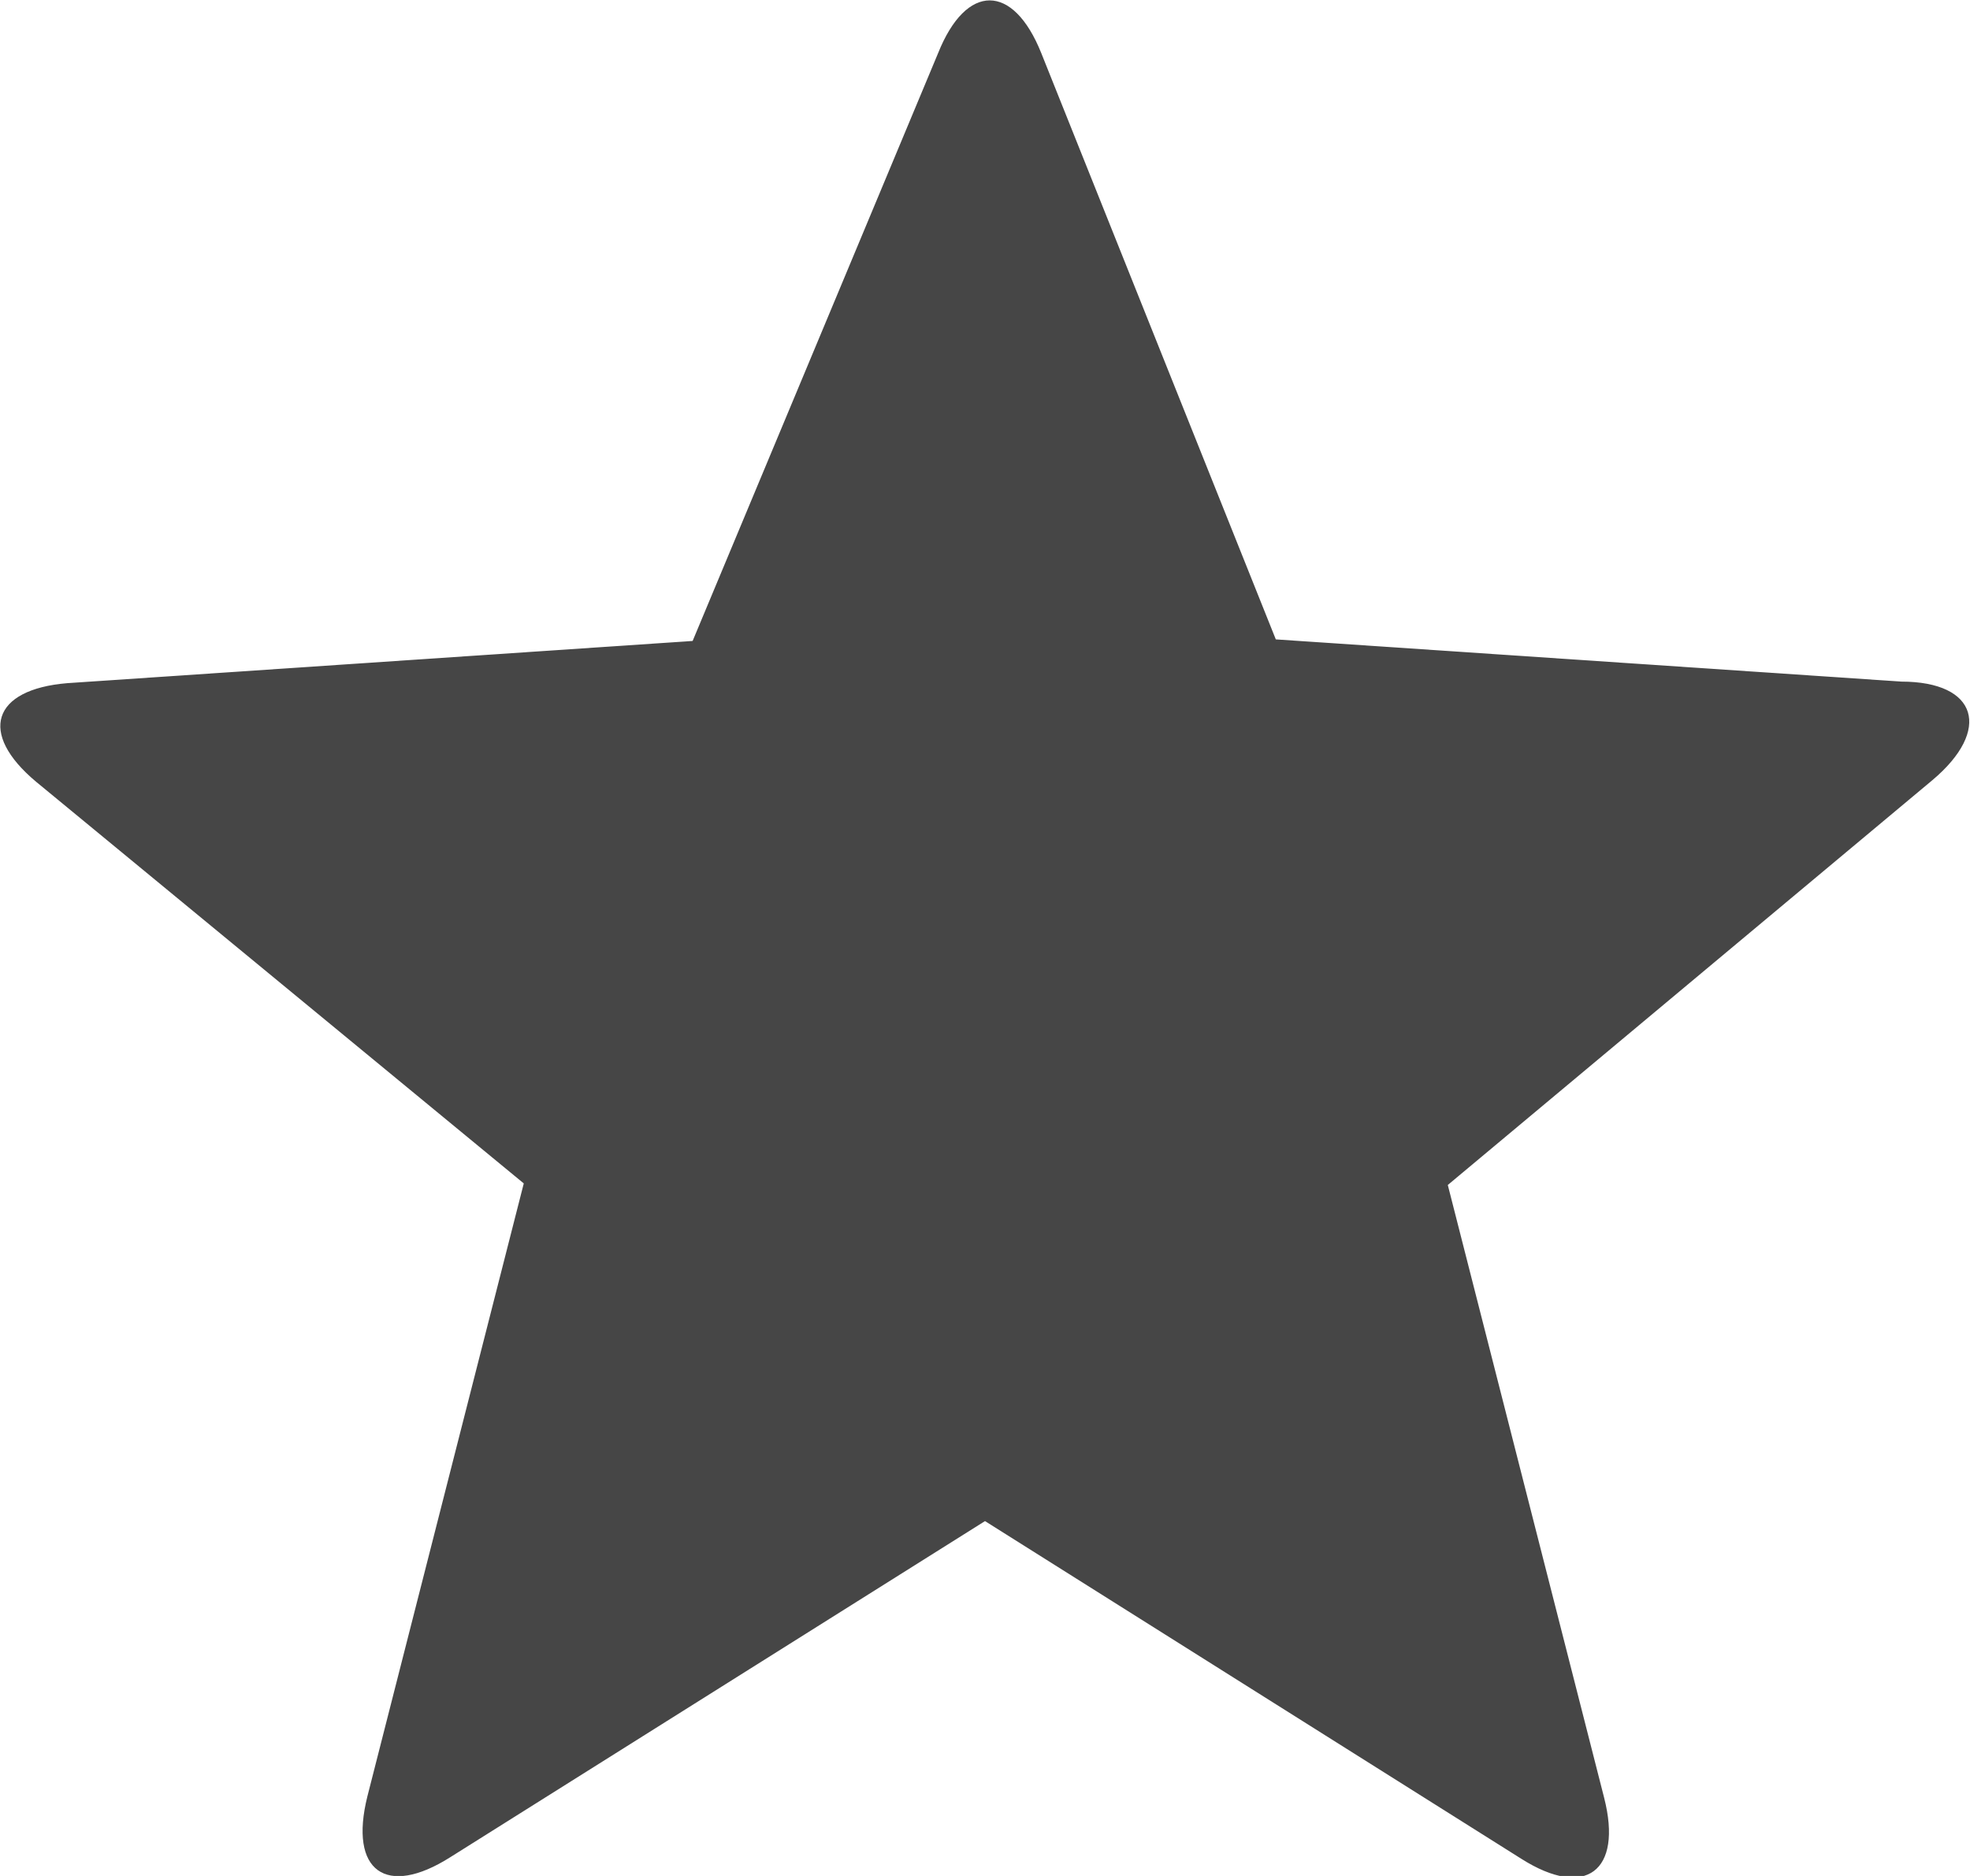 <svg id="Layer_1" data-name="Layer 1" xmlns="http://www.w3.org/2000/svg" viewBox="0 0 12.6 12" width="12.6" height="12"><defs><style>.cls-1{fill:#464646}</style></defs><title>ple</title><path class="cls-1" d="M2.88 11.88c-.41.26-.65.09-.53-.39l1-3.92L.23 5c-.37-.31-.28-.59.2-.63l4-.27L6 .34c.18-.45.48-.45.66 0l1.5 3.75 4 .27c.49 0 .58.31.2.63l-3.1 2.59 1 3.92c.12.47-.12.65-.53.39L6.3 9.73z"/></svg>